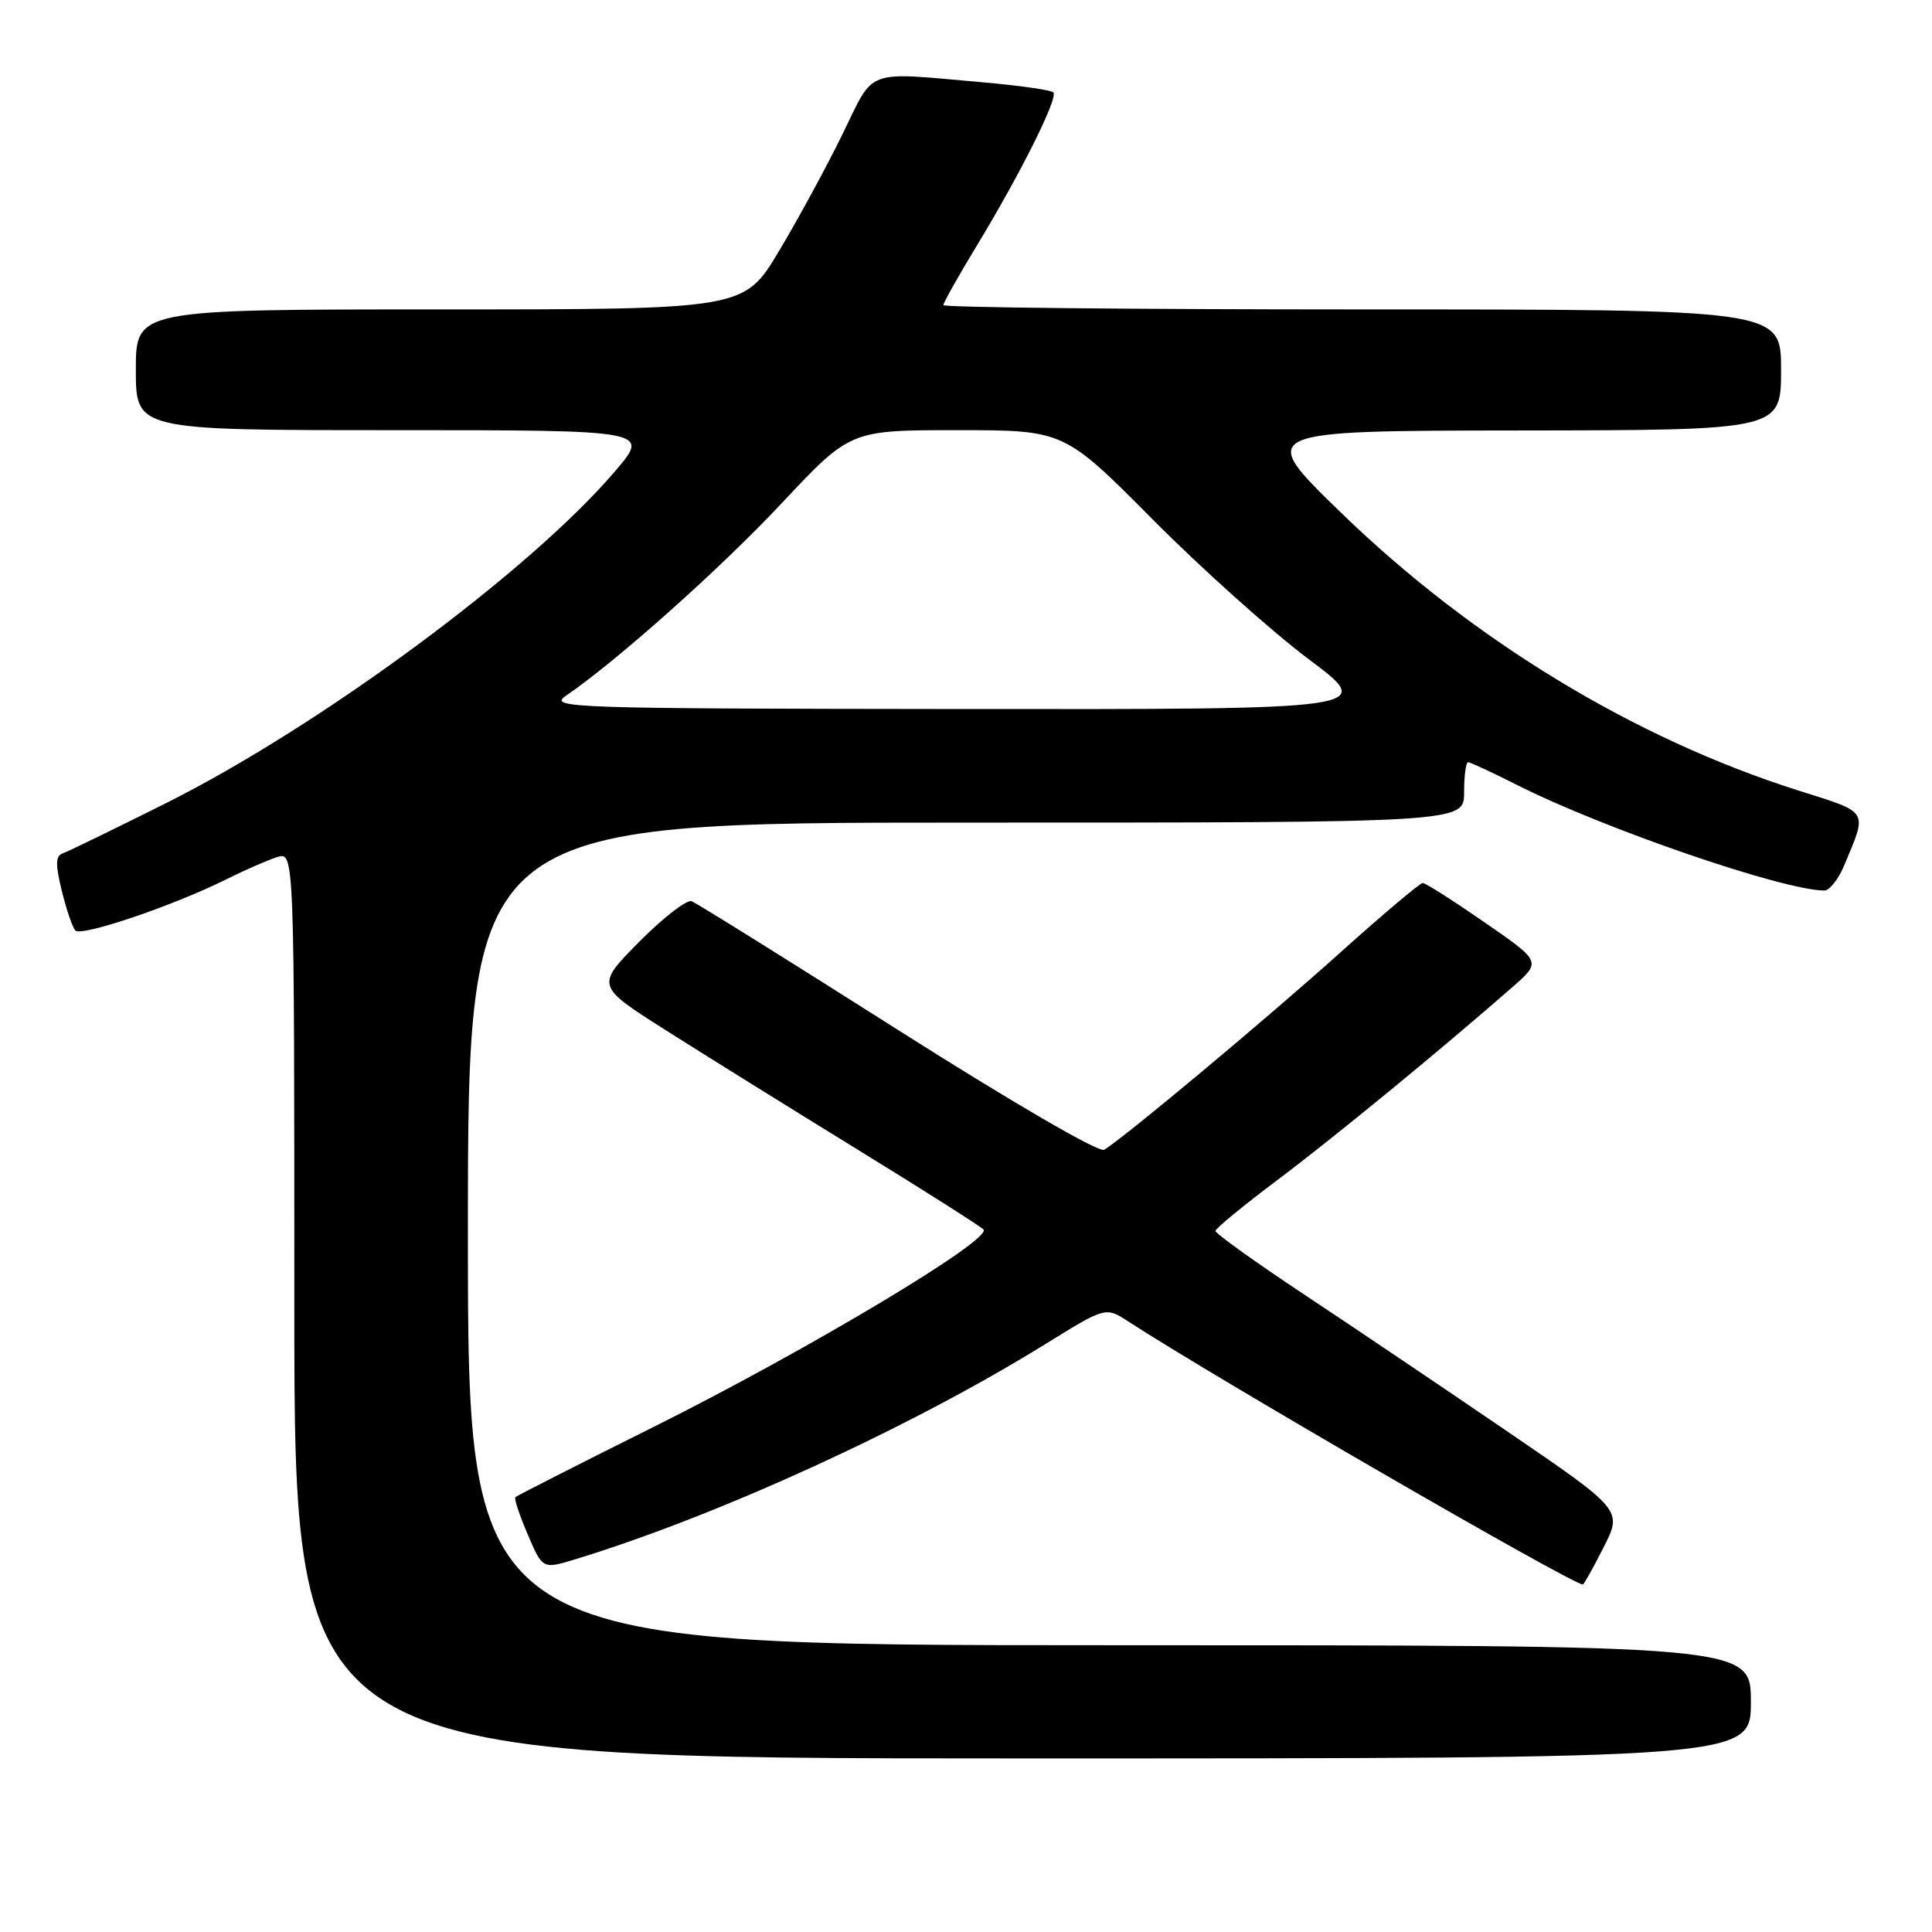 <?xml version="1.0" encoding="UTF-8" standalone="no"?>
<!DOCTYPE svg PUBLIC "-//W3C//DTD SVG 1.1//EN" "http://www.w3.org/Graphics/SVG/1.1/DTD/svg11.dtd" >
<svg xmlns="http://www.w3.org/2000/svg" xmlns:xlink="http://www.w3.org/1999/xlink" version="1.1" viewBox="0 0 256 256">
 <g >
 <path fill="currentColor"
d=" M 232.00 225.50 C 232.00 218.00 232.00 218.00 147.00 218.00 C 62.00 218.00 62.00 218.00 62.00 163.50 C 62.00 109.00 62.00 109.00 128.00 109.00 C 194.00 109.00 194.00 109.00 194.00 105.00 C 194.00 102.80 194.24 101.00 194.53 101.00 C 194.82 101.00 197.73 102.35 200.99 104.00 C 212.52 109.82 236.30 117.99 241.74 118.00 C 242.42 118.00 243.60 116.50 244.37 114.66 C 247.46 107.25 247.78 107.75 238.24 104.73 C 216.54 97.84 195.13 84.83 177.74 67.98 C 166.50 57.08 166.50 57.08 201.25 57.04 C 236.00 57.00 236.00 57.00 236.00 49.00 C 236.00 41.00 236.00 41.00 180.50 41.00 C 149.97 41.00 125.00 40.74 125.00 40.43 C 125.00 40.12 126.96 36.63 129.36 32.67 C 135.21 23.04 140.26 12.93 139.57 12.24 C 139.26 11.93 135.07 11.33 130.25 10.91 C 114.41 9.52 115.95 8.95 111.65 17.75 C 109.57 22.01 105.78 28.99 103.23 33.25 C 98.60 41.00 98.60 41.00 58.30 41.00 C 18.00 41.00 18.00 41.00 18.00 49.00 C 18.00 57.00 18.00 57.00 52.08 57.00 C 86.15 57.00 86.15 57.00 81.50 62.44 C 70.19 75.69 42.49 96.16 22.00 106.42 C 15.12 109.86 8.95 112.86 8.29 113.09 C 7.36 113.40 7.33 114.55 8.18 118.00 C 8.78 120.47 9.59 122.85 9.98 123.29 C 10.75 124.16 22.95 120.02 30.00 116.51 C 32.48 115.27 35.51 113.95 36.75 113.56 C 39.00 112.87 39.00 112.87 39.00 172.93 C 39.00 233.00 39.00 233.00 135.50 233.00 C 232.00 233.00 232.00 233.00 232.00 225.50 Z  M 212.48 205.04 C 214.99 200.09 214.99 200.09 199.74 189.68 C 191.36 183.96 179.21 175.77 172.75 171.49 C 166.29 167.20 161.02 163.42 161.05 163.10 C 161.08 162.77 164.79 159.72 169.30 156.33 C 176.79 150.70 190.65 139.33 200.38 130.82 C 204.26 127.43 204.26 127.43 196.72 122.22 C 192.57 119.35 188.88 117.00 188.52 117.00 C 188.16 117.00 183.28 121.11 177.68 126.14 C 167.87 134.96 148.77 150.91 146.30 152.35 C 145.61 152.76 134.08 146.05 118.97 136.46 C 104.60 127.34 92.31 119.67 91.65 119.42 C 91.00 119.17 87.88 121.59 84.70 124.79 C 78.94 130.62 78.94 130.62 88.22 136.51 C 93.32 139.75 104.69 146.82 113.48 152.23 C 122.27 157.63 129.84 162.44 130.31 162.91 C 131.59 164.19 107.05 178.87 86.56 189.10 C 76.69 194.02 68.47 198.20 68.29 198.38 C 68.10 198.57 68.84 200.79 69.93 203.33 C 71.90 207.93 71.90 207.93 76.20 206.62 C 95.09 200.86 120.69 189.14 138.50 178.11 C 146.50 173.15 146.50 173.15 149.50 175.10 C 161.14 182.66 207.68 209.59 209.73 209.96 C 209.86 209.98 211.10 207.77 212.48 205.04 Z  M 74.98 92.20 C 81.75 87.57 95.46 75.34 103.58 66.68 C 112.66 57.00 112.66 57.00 126.83 57.00 C 140.99 57.00 140.99 57.00 152.75 68.84 C 159.21 75.35 168.51 83.67 173.40 87.34 C 182.30 94.00 182.30 94.00 127.40 93.95 C 75.44 93.90 72.63 93.80 74.98 92.20 Z "/>
</g>
</svg>